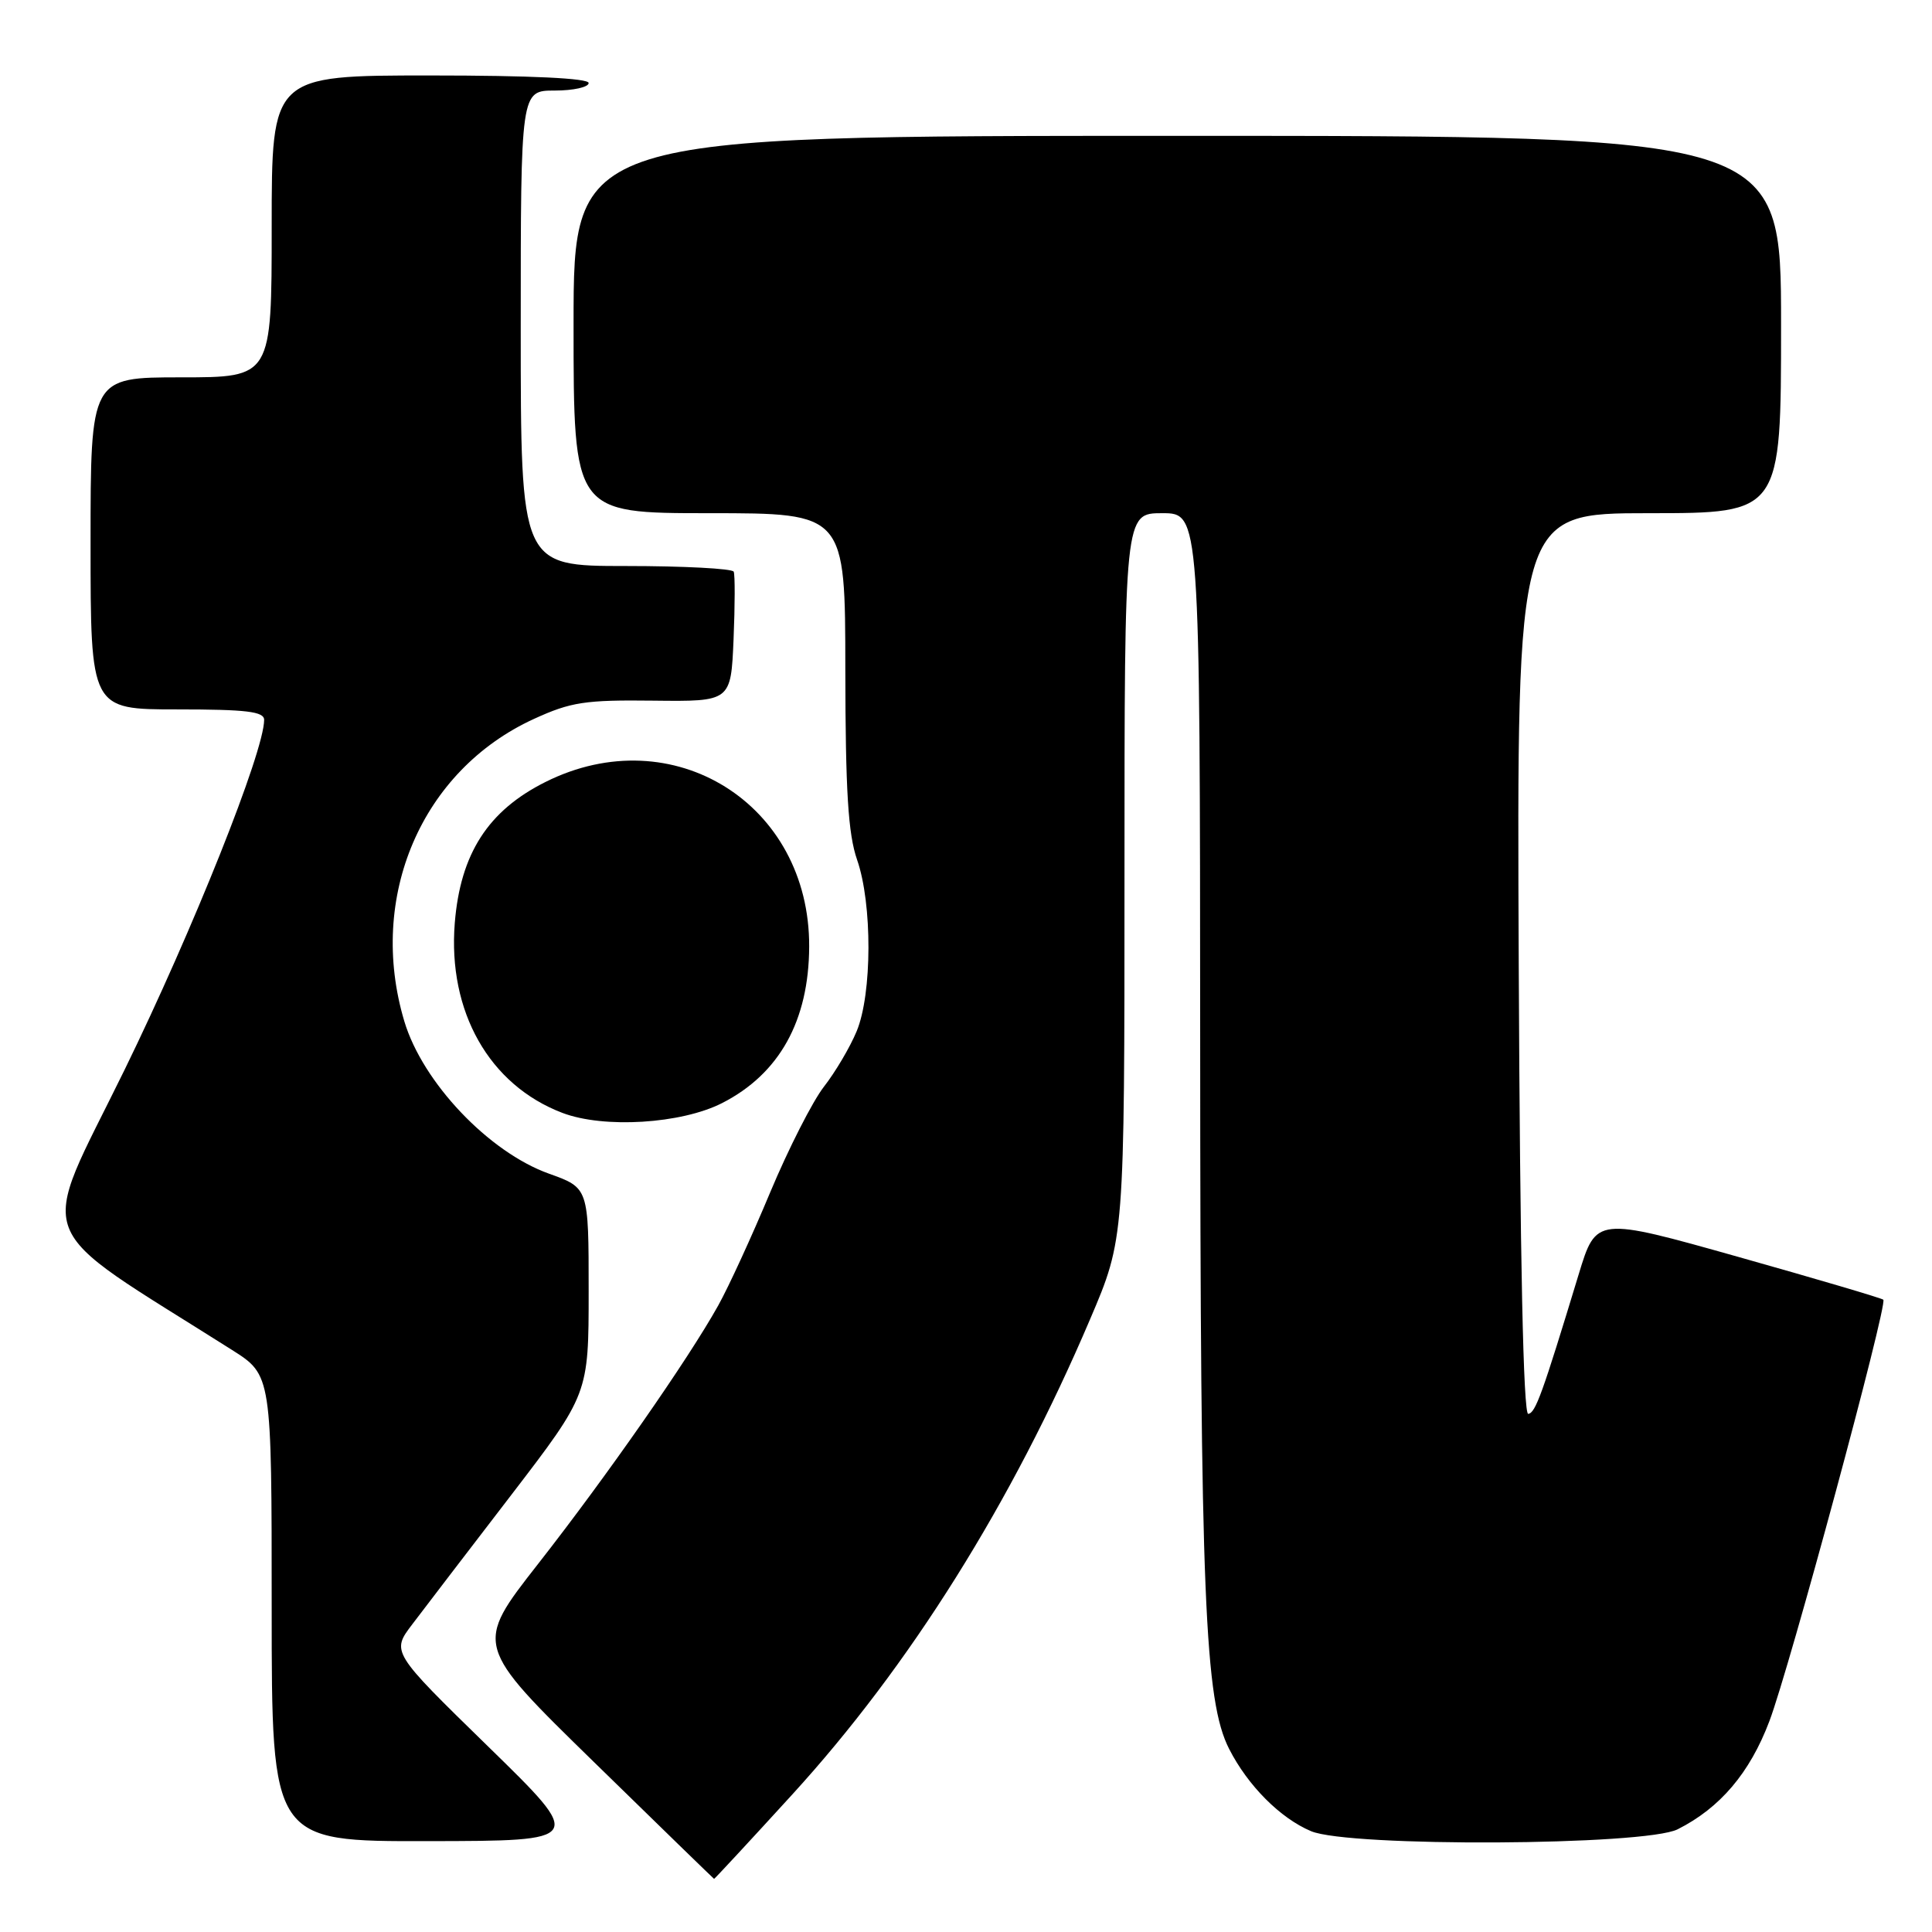 <?xml version="1.0" encoding="UTF-8" standalone="no"?>
<!DOCTYPE svg PUBLIC "-//W3C//DTD SVG 1.1//EN" "http://www.w3.org/Graphics/SVG/1.1/DTD/svg11.dtd" >
<svg xmlns="http://www.w3.org/2000/svg" xmlns:xlink="http://www.w3.org/1999/xlink" version="1.1" viewBox="0 0 256 256">
 <g >
 <path fill="currentColor"
d=" M 104.97 237.79 C 120.53 220.75 134.08 199.14 144.44 174.81 C 149.00 164.13 149.00 164.13 149.00 116.06 C 149.00 68.00 149.00 68.00 154.00 68.00 C 159.00 68.00 159.00 68.00 159.03 138.25 C 159.05 211.55 159.62 225.38 162.87 231.75 C 165.35 236.61 169.64 240.92 173.72 242.64 C 178.76 244.77 217.98 244.57 222.30 242.39 C 227.92 239.56 231.86 234.92 234.45 228.07 C 237.12 221.04 250.15 172.82 249.55 172.22 C 249.36 172.02 240.71 169.47 230.35 166.55 C 211.50 161.24 211.50 161.24 209.18 168.87 C 204.34 184.79 203.47 187.20 202.50 187.35 C 201.85 187.45 201.41 166.87 201.24 127.75 C 200.98 68.00 200.98 68.00 218.49 68.00 C 236.00 68.00 236.00 68.00 236.00 43.00 C 236.00 18.00 236.00 18.00 156.00 18.00 C 76.00 18.00 76.00 18.00 76.00 43.00 C 76.00 68.00 76.00 68.00 94.00 68.00 C 112.00 68.00 112.00 68.00 112.01 88.75 C 112.03 104.83 112.38 110.50 113.57 113.93 C 115.60 119.75 115.57 131.70 113.51 136.65 C 112.63 138.77 110.68 142.07 109.17 144.00 C 107.67 145.93 104.47 152.22 102.05 158.00 C 99.64 163.78 96.54 170.53 95.16 173.00 C 91.19 180.12 80.44 195.55 71.28 207.25 C 62.86 218.01 62.86 218.01 78.68 233.46 C 87.38 241.96 94.55 248.93 94.62 248.96 C 94.68 248.98 99.34 243.96 104.97 237.79 Z  M 64.67 231.41 C 51.84 218.89 51.84 218.89 54.65 215.20 C 56.19 213.16 62.08 205.47 67.73 198.11 C 78.00 184.71 78.00 184.71 78.00 171.05 C 78.00 157.40 78.00 157.40 72.75 155.52 C 64.77 152.67 55.99 143.42 53.57 135.31 C 48.66 118.86 55.85 102.08 70.75 95.26 C 75.64 93.02 77.54 92.73 86.58 92.84 C 96.85 92.96 96.85 92.96 97.20 84.73 C 97.39 80.20 97.40 76.16 97.22 75.75 C 97.03 75.34 90.61 75.00 82.94 75.00 C 69.00 75.00 69.00 75.00 69.00 43.50 C 69.00 12.00 69.00 12.00 73.50 12.00 C 75.97 12.00 78.00 11.55 78.00 11.00 C 78.00 10.37 70.33 10.00 57.00 10.00 C 36.00 10.00 36.00 10.00 36.00 30.00 C 36.00 50.00 36.00 50.00 24.00 50.00 C 12.00 50.00 12.00 50.00 12.00 72.00 C 12.00 94.00 12.00 94.00 23.50 94.00 C 32.65 94.00 35.00 94.28 35.00 95.39 C 35.00 99.59 25.57 123.21 16.49 141.79 C 4.98 165.30 3.59 161.68 30.75 178.88 C 36.00 182.21 36.00 182.21 36.00 213.10 C 36.00 244.00 36.00 244.00 56.75 243.96 C 77.50 243.93 77.50 243.93 64.67 231.41 Z  M 95.69 146.16 C 103.27 142.29 107.18 135.26 107.22 125.43 C 107.30 106.51 89.15 95.18 72.29 103.61 C 64.67 107.41 61.00 113.12 60.26 122.31 C 59.32 134.04 64.83 143.77 74.51 147.46 C 80.01 149.56 90.28 148.92 95.69 146.16 Z "/>
</g>
</svg>